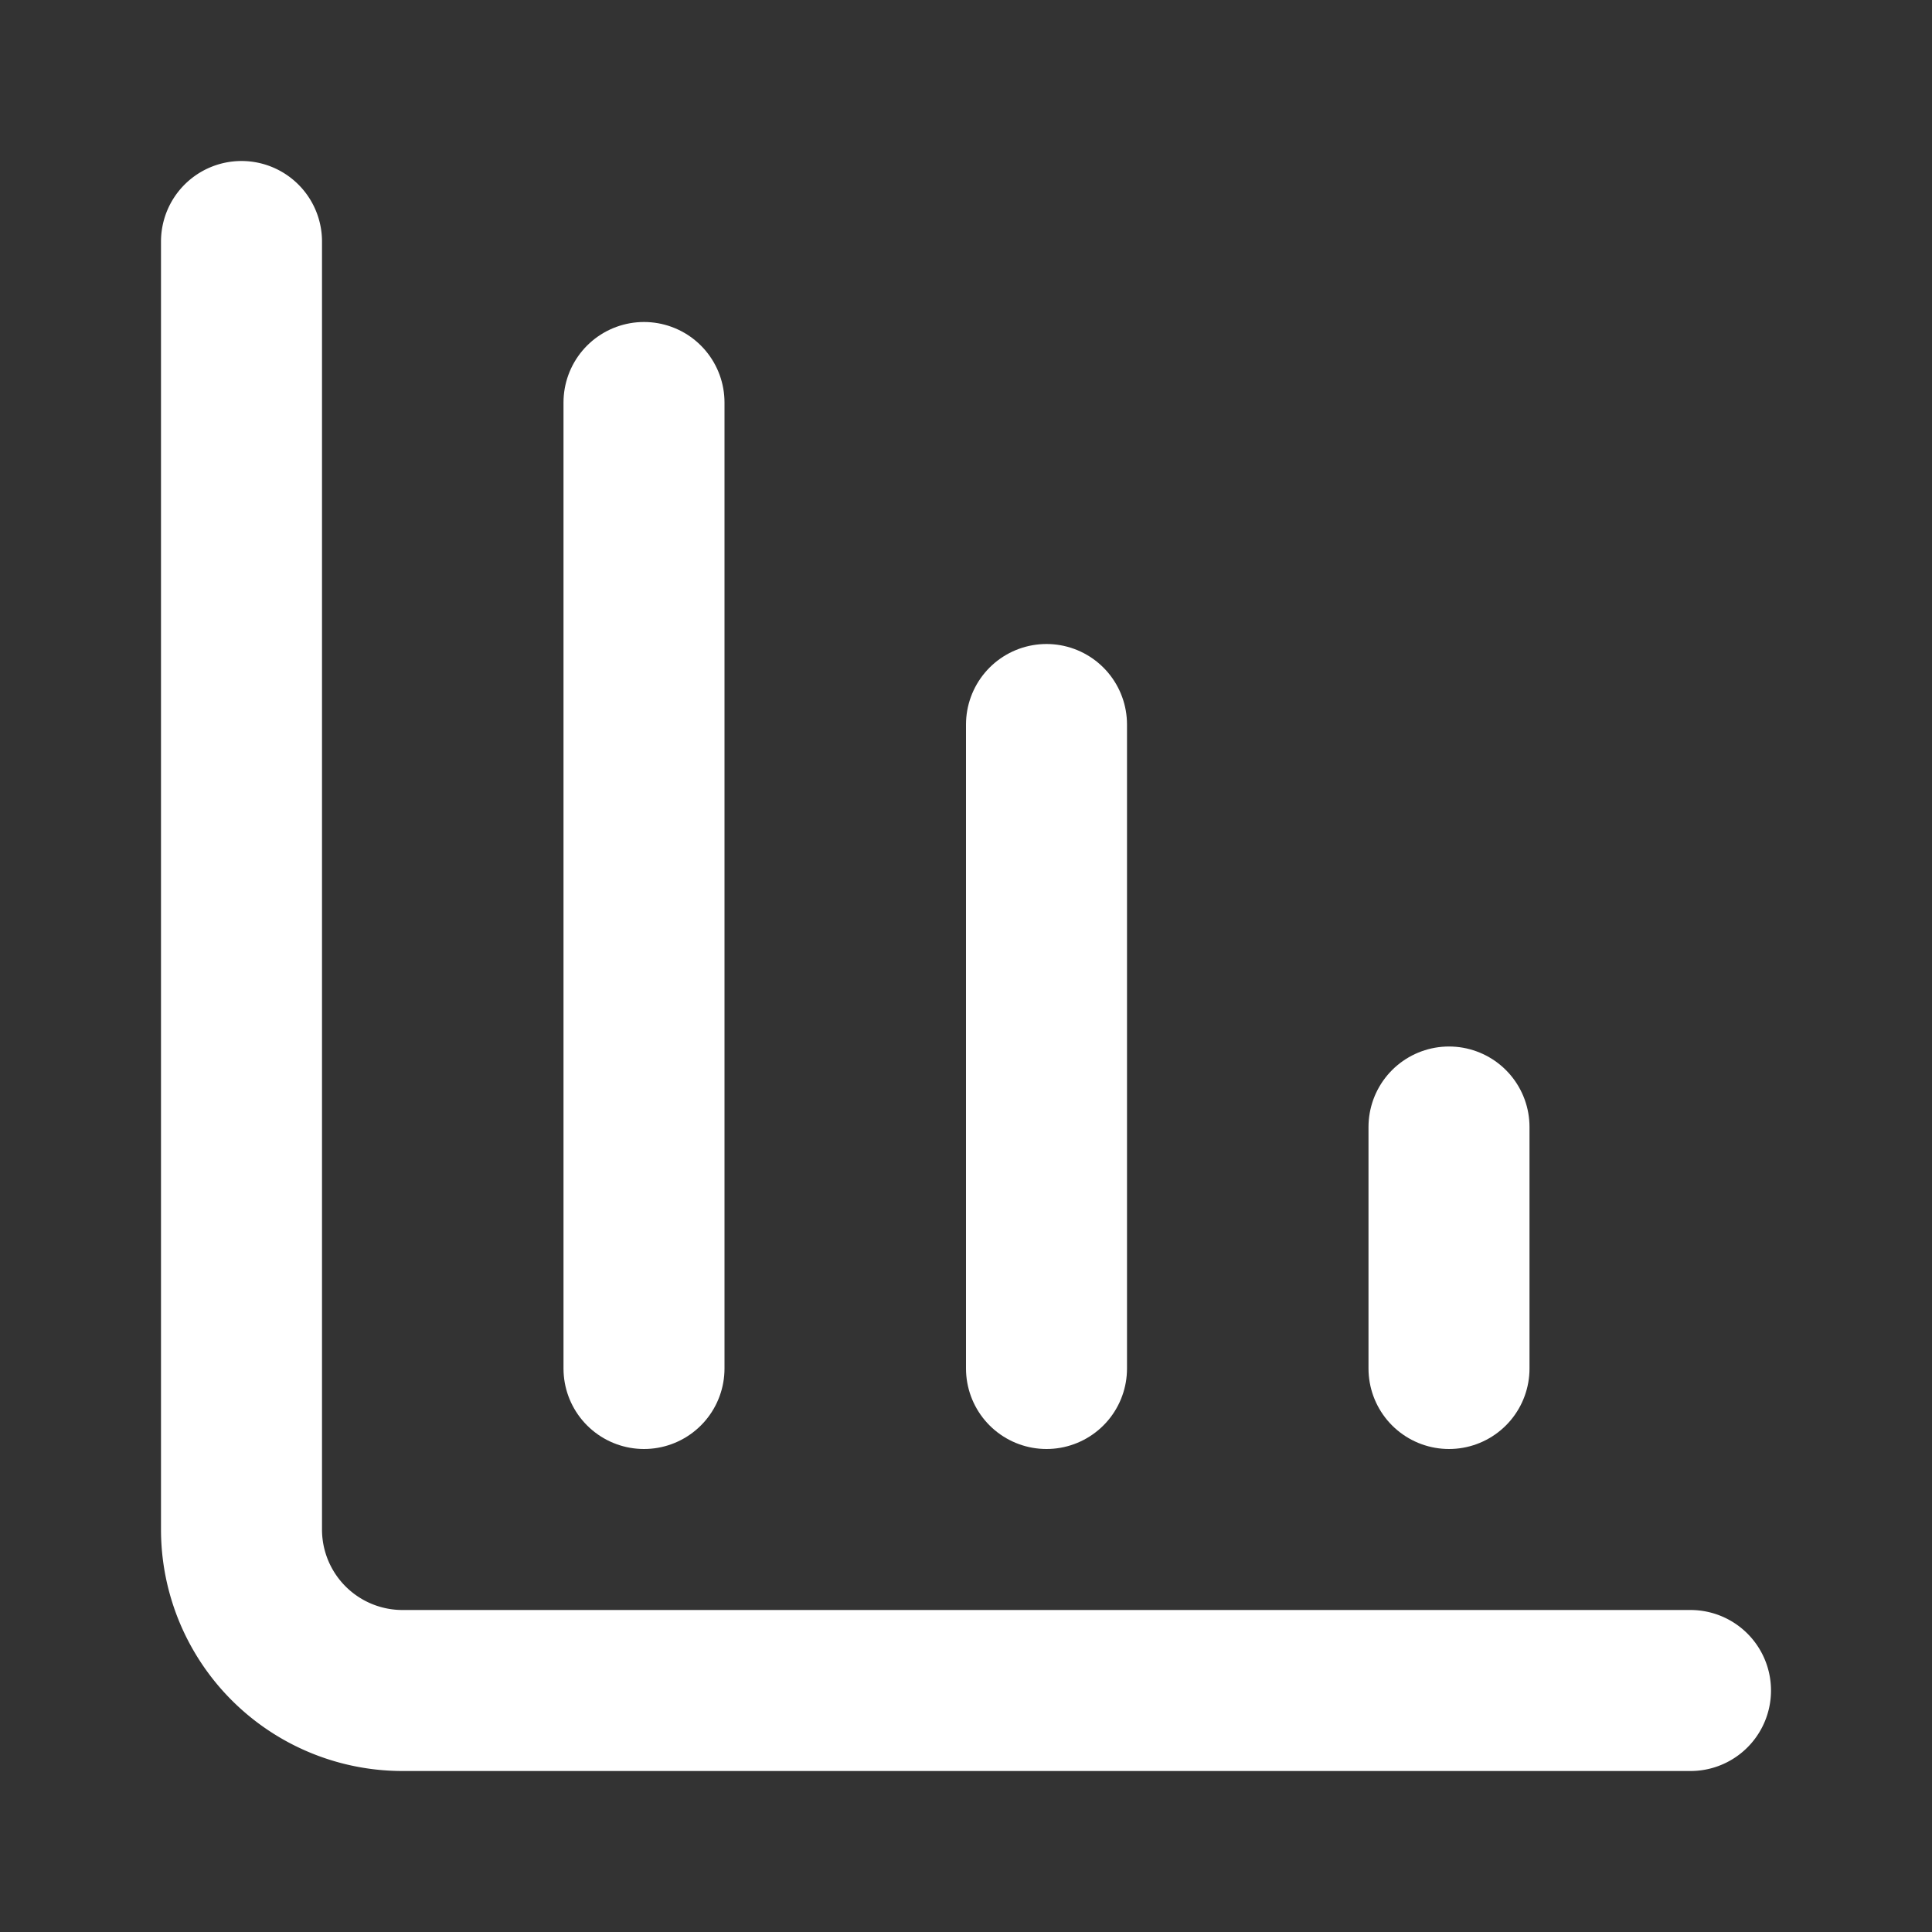 <svg
  xmlns="http://www.w3.org/2000/svg"
  width="24"
  height="24"
  viewBox="0 0 24 24"
  fill="none"
  stroke="white"
  stroke-width="2"
  stroke-linecap="round"
  stroke-linejoin="round"
>
  <rect x="0" y="0" width="24" height="24" fill="#333333" stroke="none"/>
  <path stroke="white" d="M13 17V9" />
  <path stroke="white" d="M18 17v-3" />
  <path stroke="white" d="M3 3v16a2 2 0 0 0 2 2h16" />
  <path stroke="white" d="M8 17V5" />
</svg>

